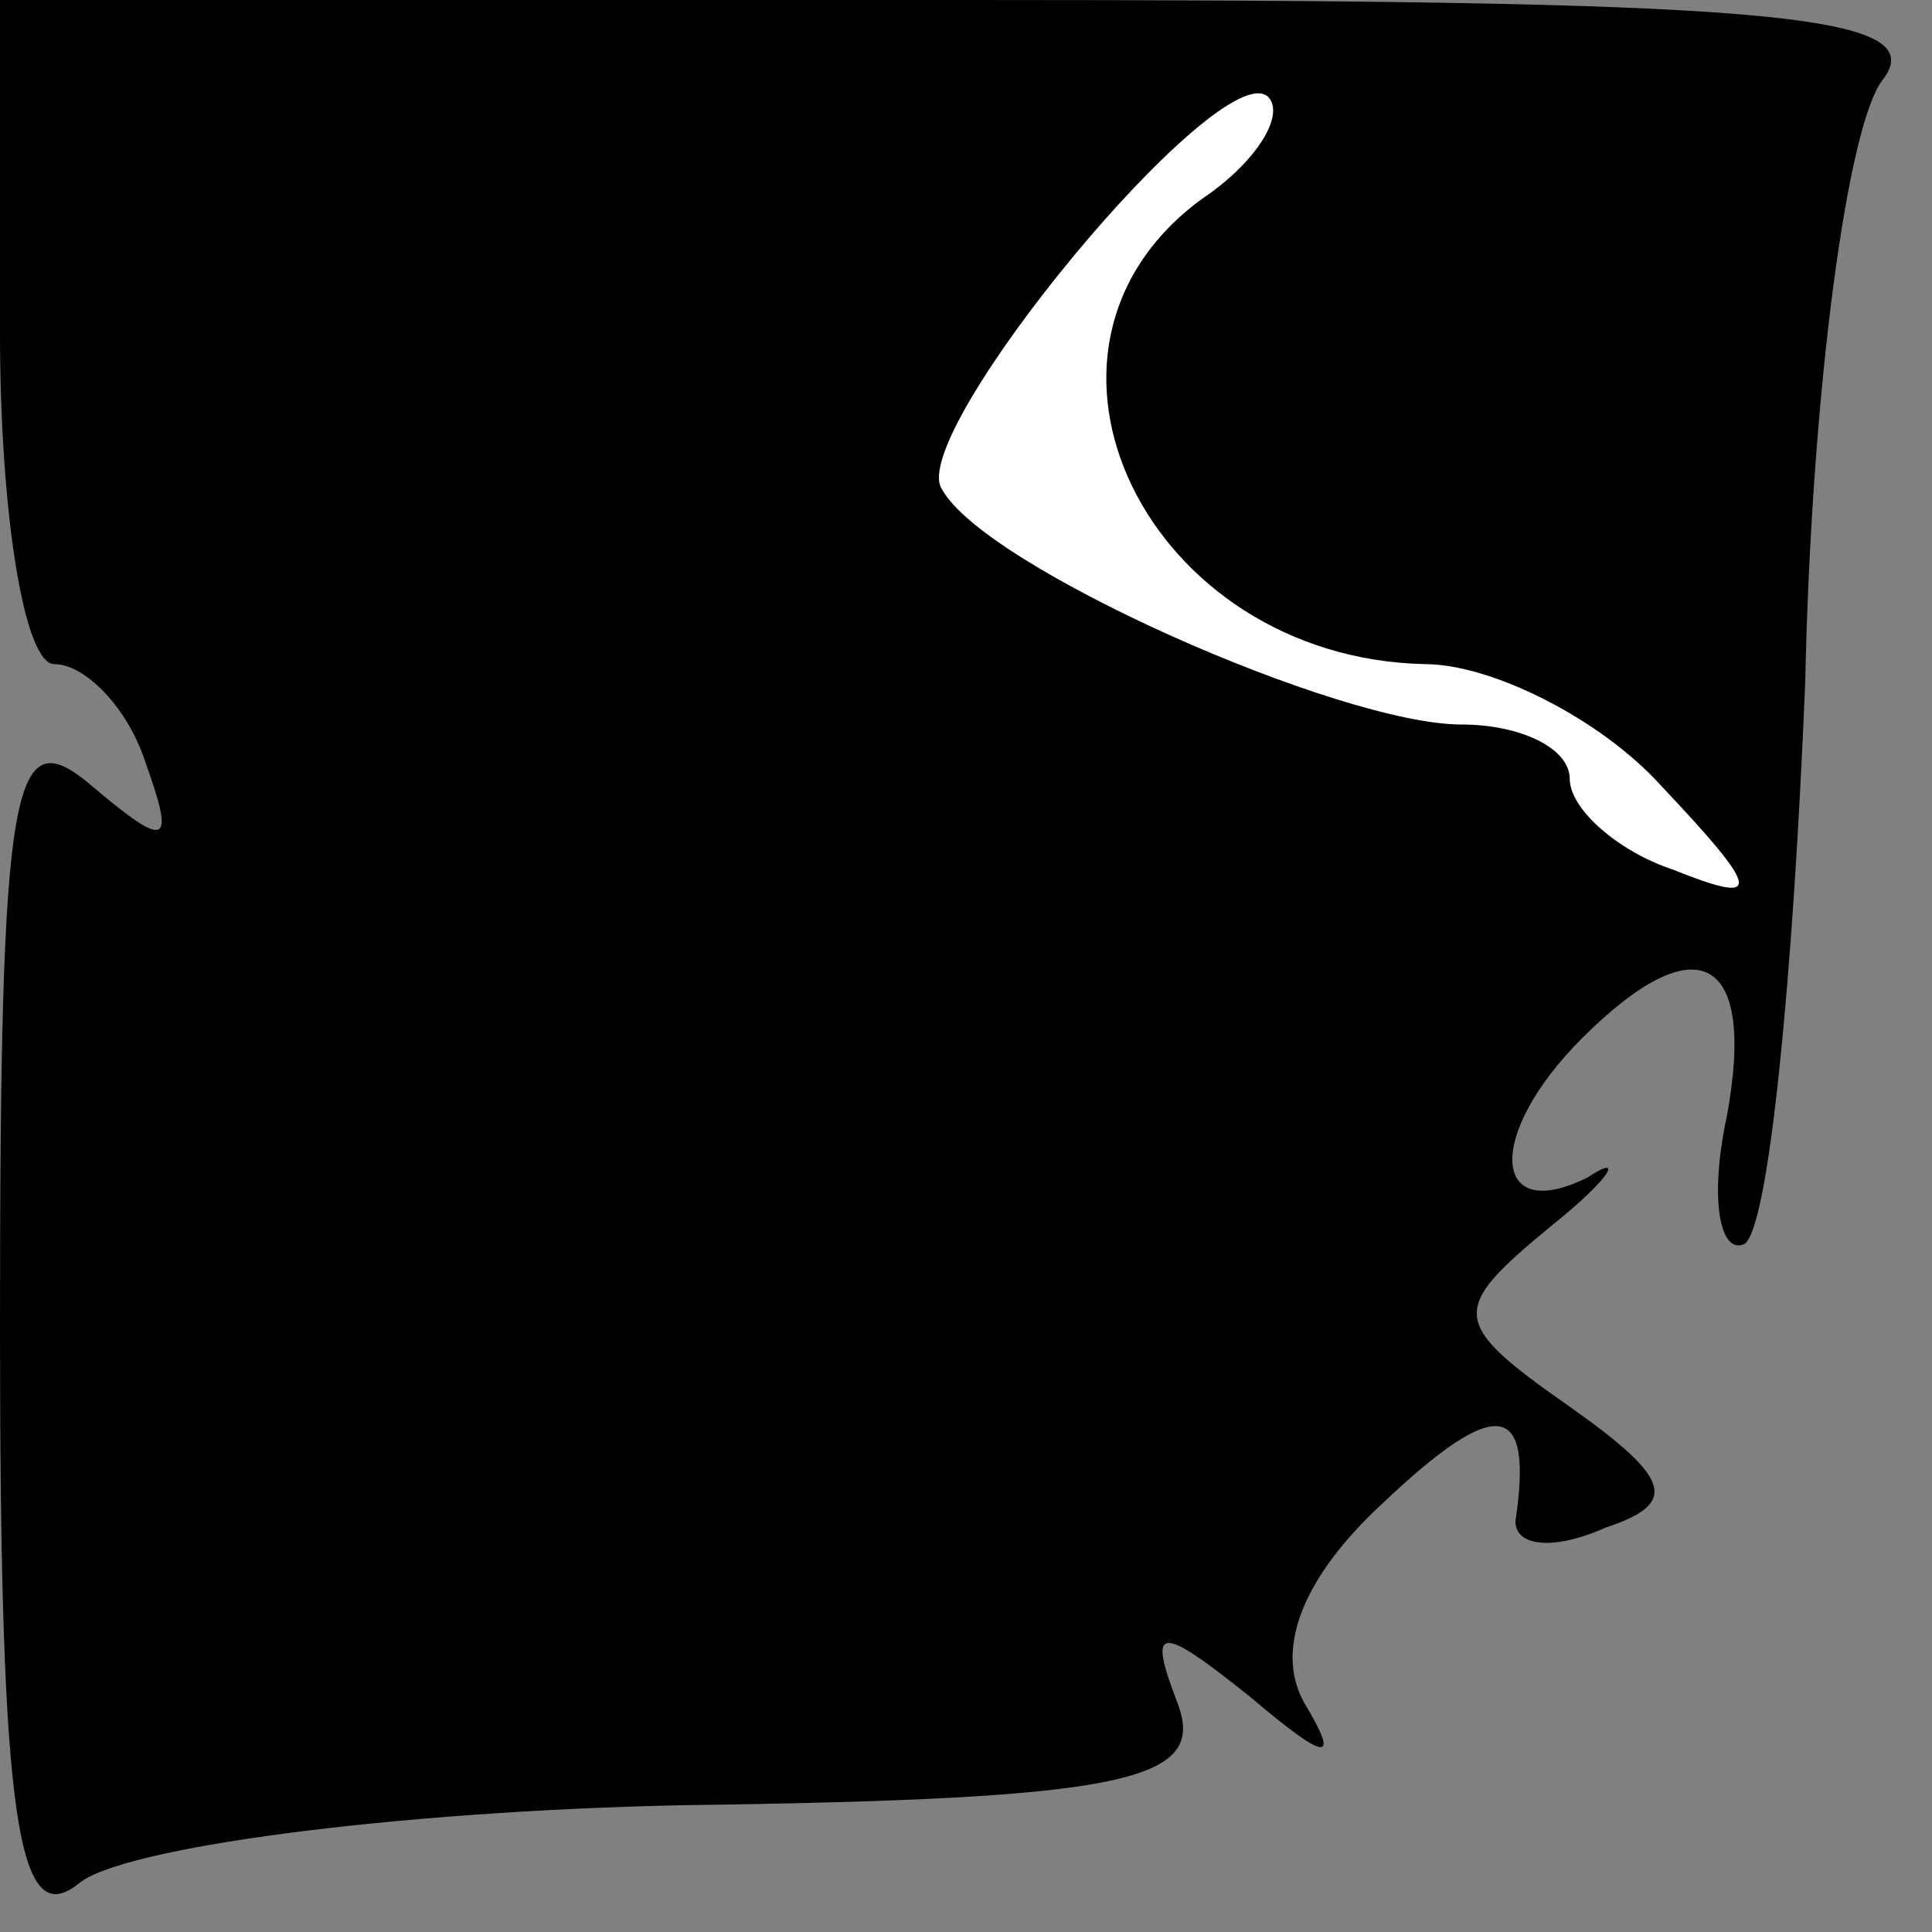<?xml version="1.0" standalone="no"?>
<!DOCTYPE svg PUBLIC "-//W3C//DTD SVG 20010904//EN"
 "http://www.w3.org/TR/2001/REC-SVG-20010904/DTD/svg10.dtd">
<svg version="1.0" xmlns="http://www.w3.org/2000/svg"
 width="32pt" height="32pt" viewBox="0 0 32 32"
 preserveAspectRatio="xMidYMid meet">
<rect x="0" y="0" width="32" height="32" fill="#808080" stroke="none"/>
<g transform="translate(0,32) scale(0.1,-0.1)"
fill="#000000" stroke="none">
<path fill="#000000" stroke="none" d="M0 265 c0 -30 4 -55 9 -55 5 0 12 -7
15 -16 5 -14 4 -15 -9 -4 -13 11 -15 1 -15 -90 0 -82 3 -100 13 -92 7 6 52 12
100 13 74 1 87 4 82 17 -5 13 -3 13 12 1 13 -11 15 -11 9 -1 -5 9 0 21 13 33
19 18 25 17 22 -3 0 -4 6 -5 15 -1 12 4 11 8 -6 20 -20 14 -20 16 -3 30 10 8
12 12 6 8 -16 -8 -17 7 -1 23 19 19 29 14 24 -13 -3 -14 -1 -23 3 -21 4 3 8
44 10 93 1 48 7 93 13 100 8 11 -21 13 -151 13 l-161 0 0 -55z"/>
<path fill="#ffffff" stroke="none" d="M199 287 c-34 -25 -9 -76 37 -77 11 0
29 -9 39 -20 17 -18 17 -20 2 -14 -9 3 -17 10 -17 15 0 5 -8 9 -18 9 -20 0
-79 26 -86 39 -6 9 46 72 54 65 3 -3 -2 -11 -11 -17z"/>
</g>
</svg>

